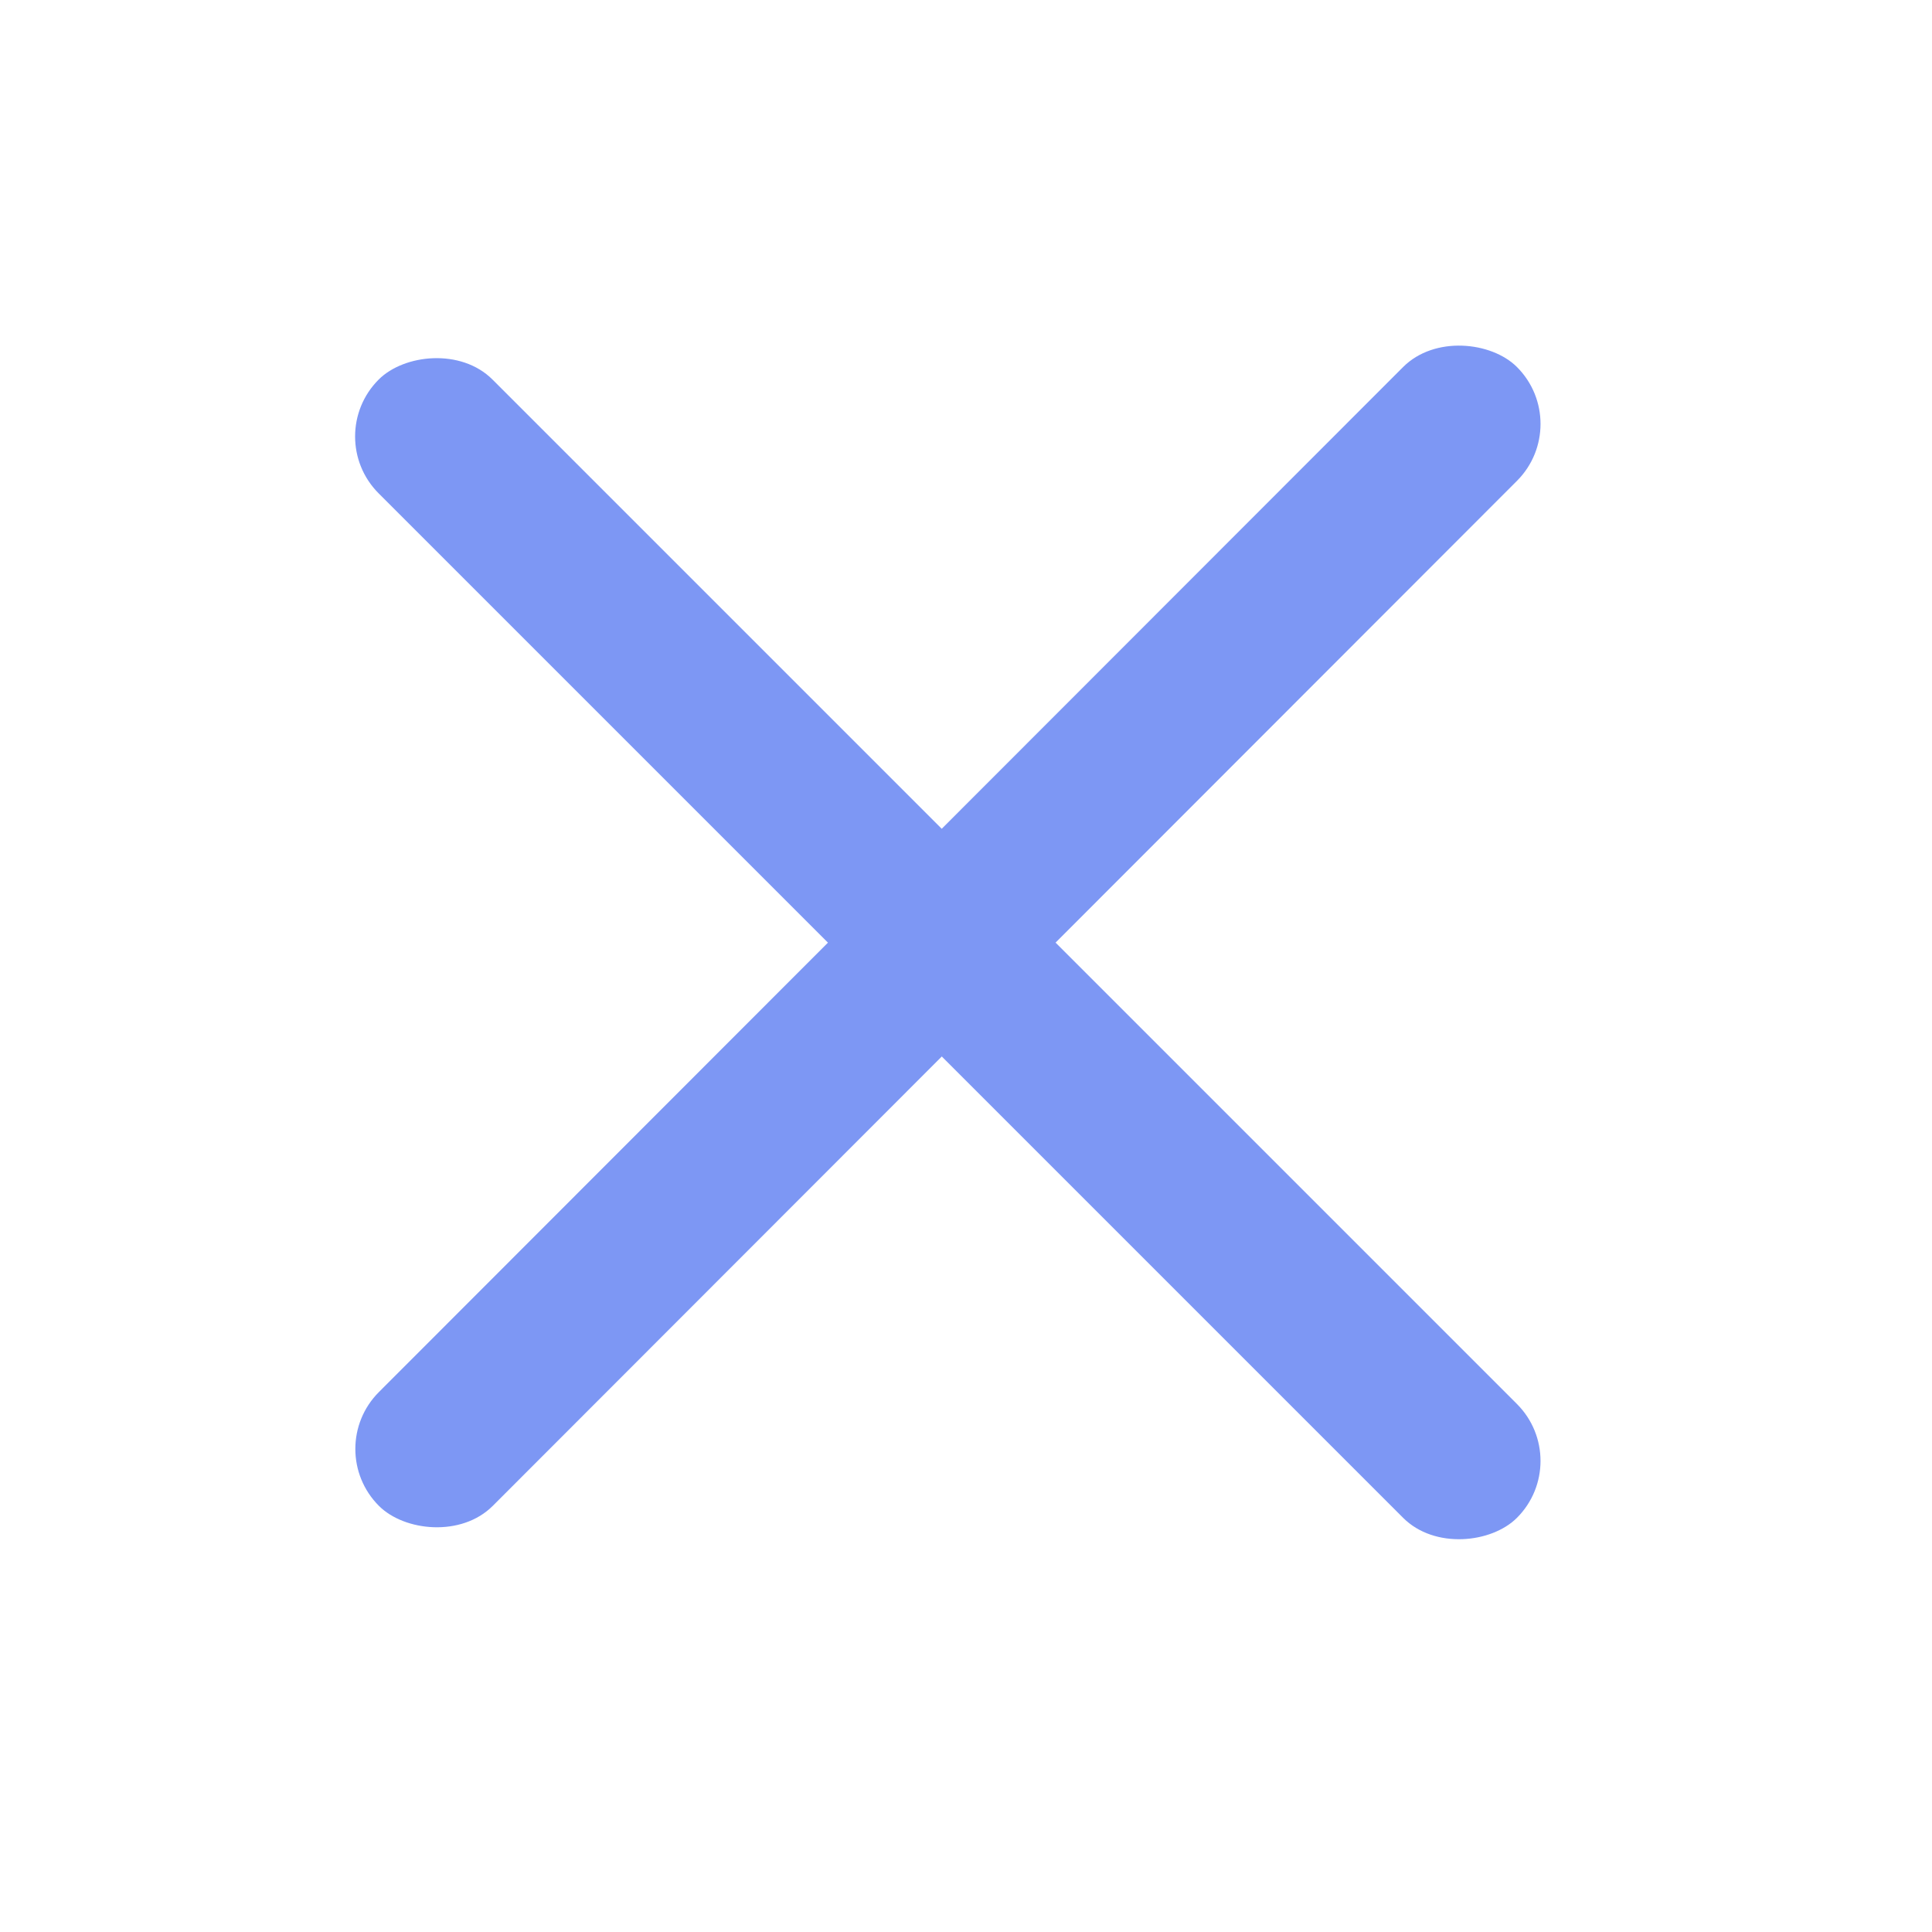 <svg width="24" height="24" viewBox="0 0 24 24" fill="none" xmlns="http://www.w3.org/2000/svg">
<rect x="4" y="18" width="20" height="2" rx="1" transform="rotate(-45.023 4 18)" fill="#7D97F4"/>
<rect width="20" height="2" rx="1" transform="matrix(-0.707 -0.707 -0.707 0.707 19.551 18.148)" fill="#7D97F4"/>
</svg>
